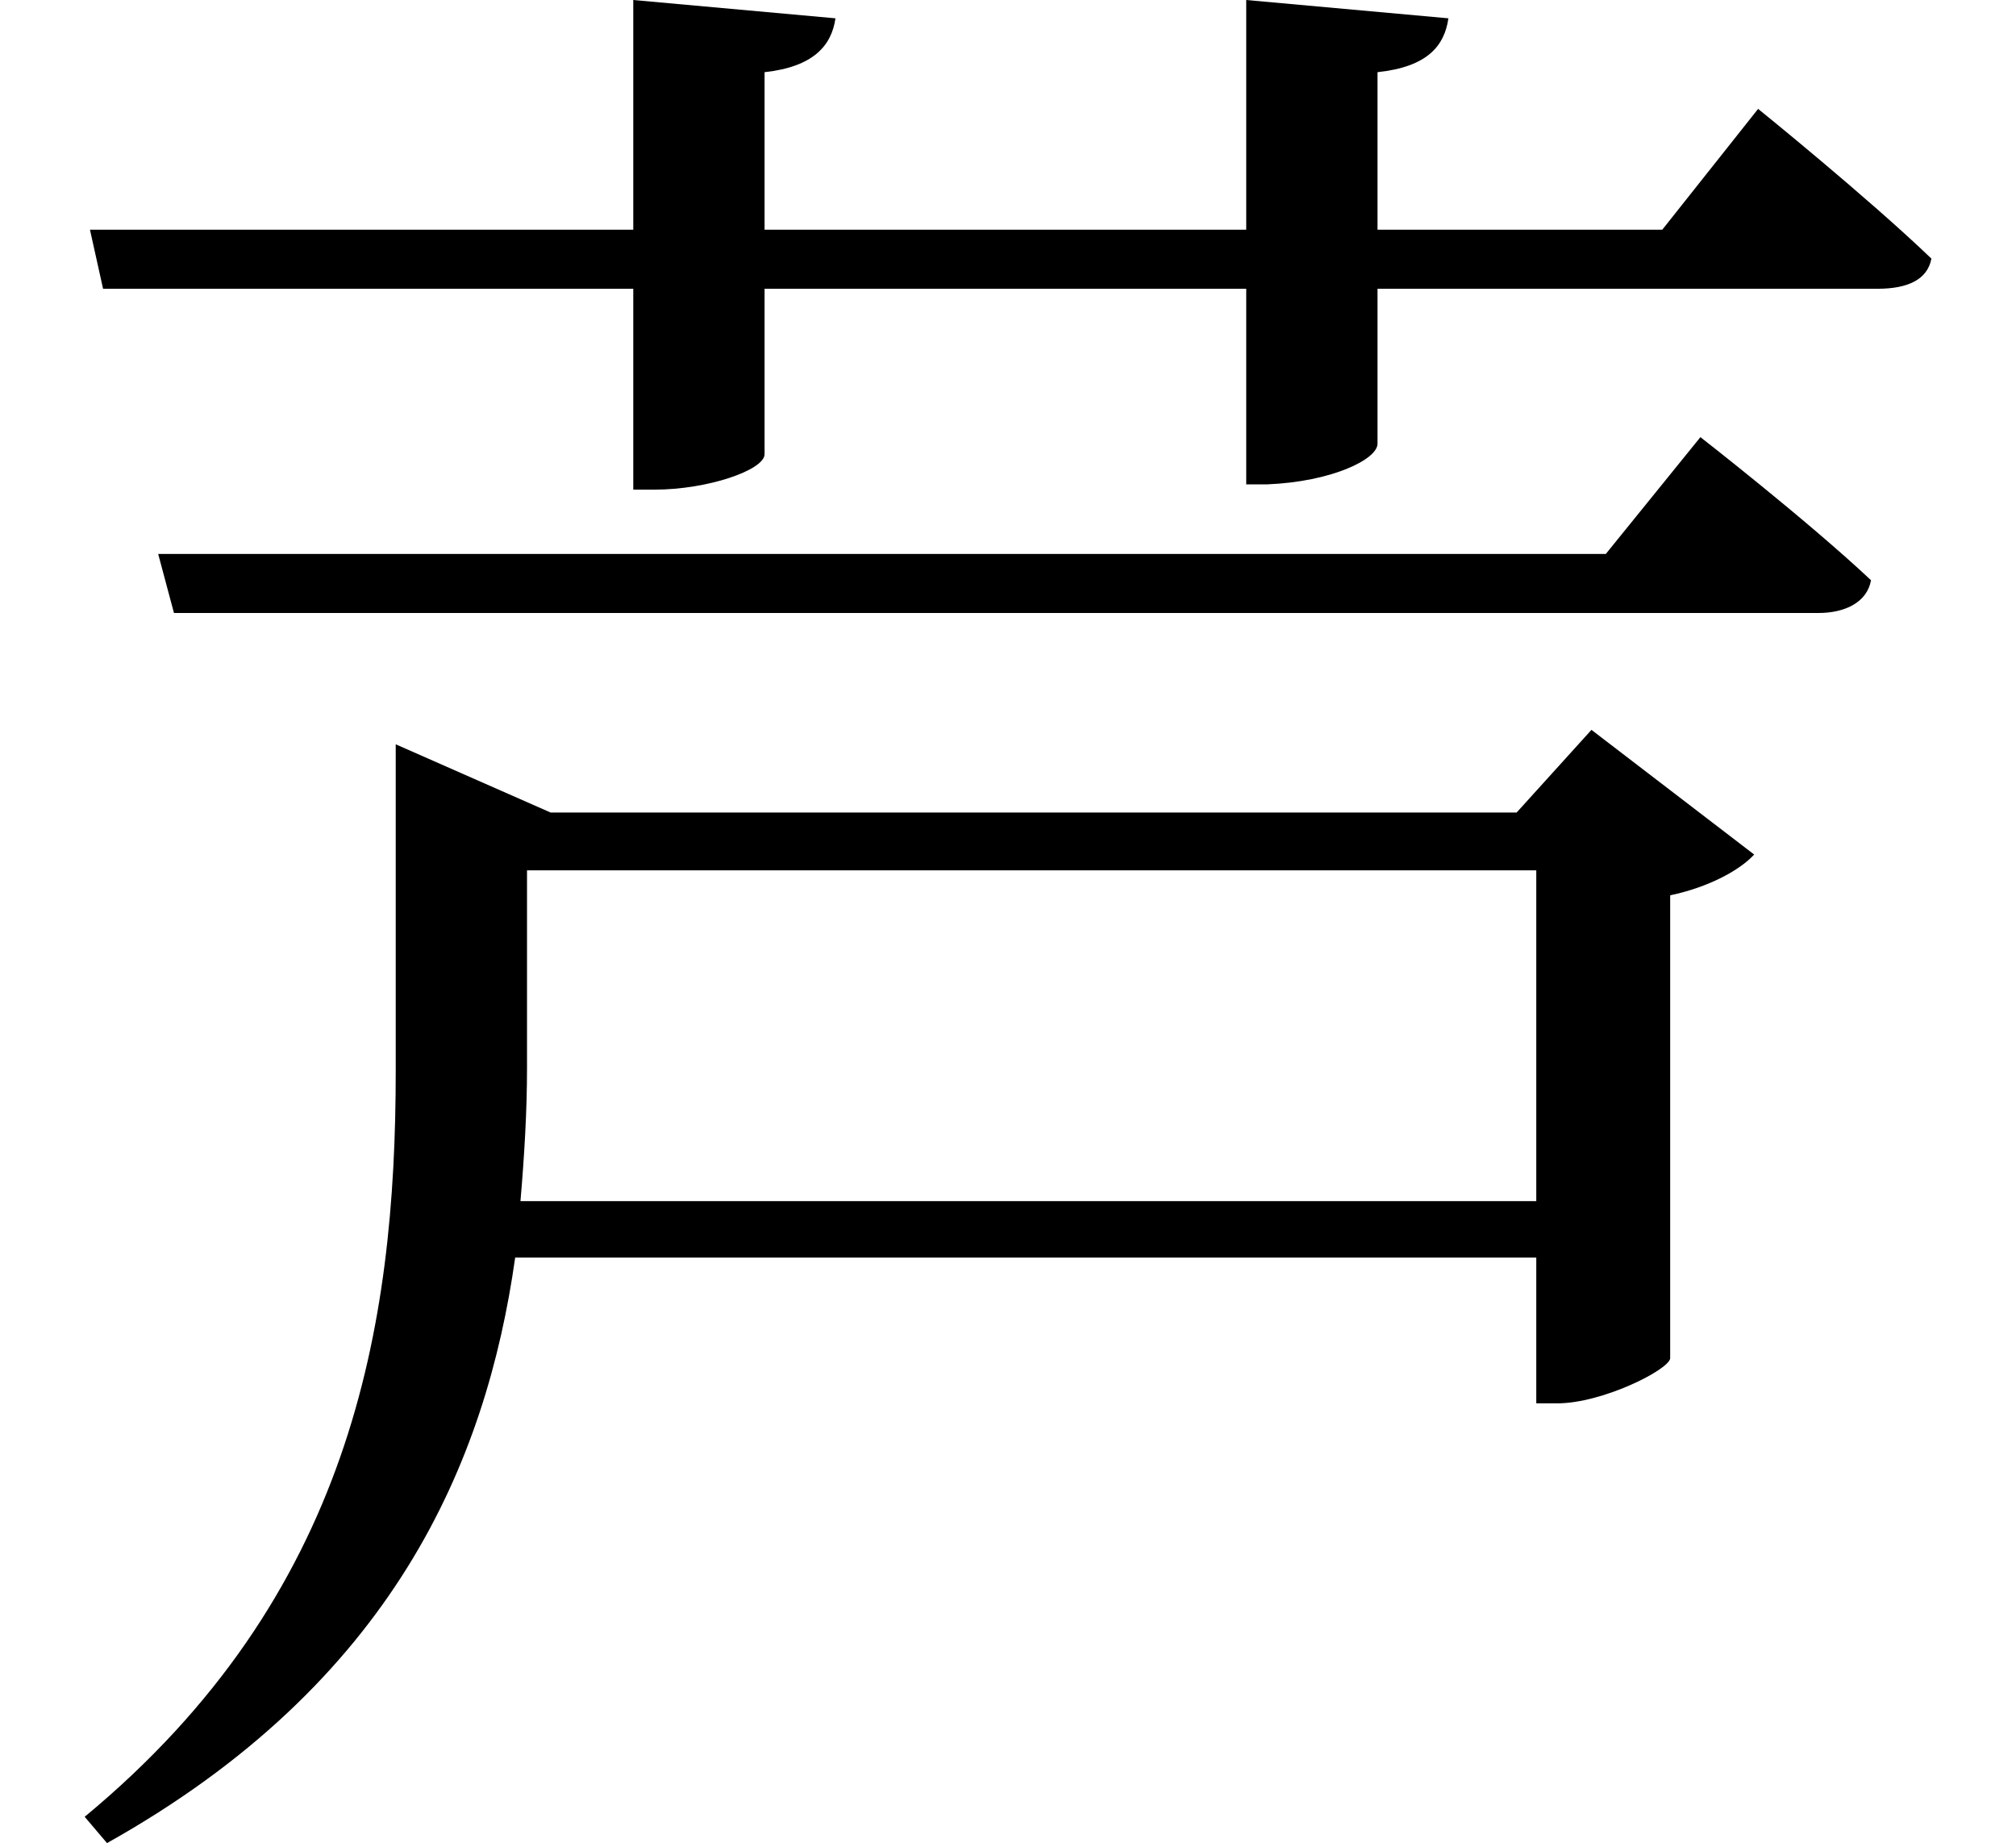 <svg height="21.938" viewBox="0 0 24 21.938" width="24" xmlns="http://www.w3.org/2000/svg">
<path d="M1.828,13.469 L2.016,12.766 L21.594,12.766 C21.906,12.766 22.172,12.891 22.219,13.156 C21.453,13.875 20.188,14.859 20.188,14.859 L19.062,13.469 Z M1.016,17.328 L1.172,16.625 L7.484,16.625 L7.484,14.234 L7.734,14.234 C8.375,14.234 9.047,14.469 9.047,14.656 L9.047,16.625 L14.781,16.625 L14.781,14.297 L15.031,14.297 C15.797,14.328 16.344,14.594 16.344,14.781 L16.344,16.625 L22.297,16.625 C22.656,16.625 22.891,16.734 22.938,16.984 C22.172,17.719 20.875,18.766 20.875,18.766 L19.734,17.328 L16.344,17.328 L16.344,19.203 C16.938,19.266 17.141,19.516 17.188,19.844 L14.781,20.062 L14.781,17.328 L9.047,17.328 L9.047,19.203 C9.625,19.266 9.844,19.516 9.891,19.844 L7.484,20.062 L7.484,17.328 Z M18.234,9.703 L18.234,5.766 L6.141,5.766 C6.188,6.312 6.219,6.844 6.219,7.344 L6.219,9.703 Z M4.656,10.391 L4.656,7.312 C4.656,4.266 4.125,1.062 0.953,-1.562 L1.219,-1.875 C4.625,0.031 5.734,2.656 6.078,5.094 L18.234,5.094 L18.234,3.359 L18.484,3.359 C19.016,3.359 19.797,3.75 19.828,3.891 L19.828,9.406 C20.281,9.5 20.656,9.703 20.828,9.891 L18.891,11.375 L18,10.391 L6.5,10.391 L4.656,11.203 Z" transform="translate(0.055, 20.062) scale(1, -1)"/>
</svg>
